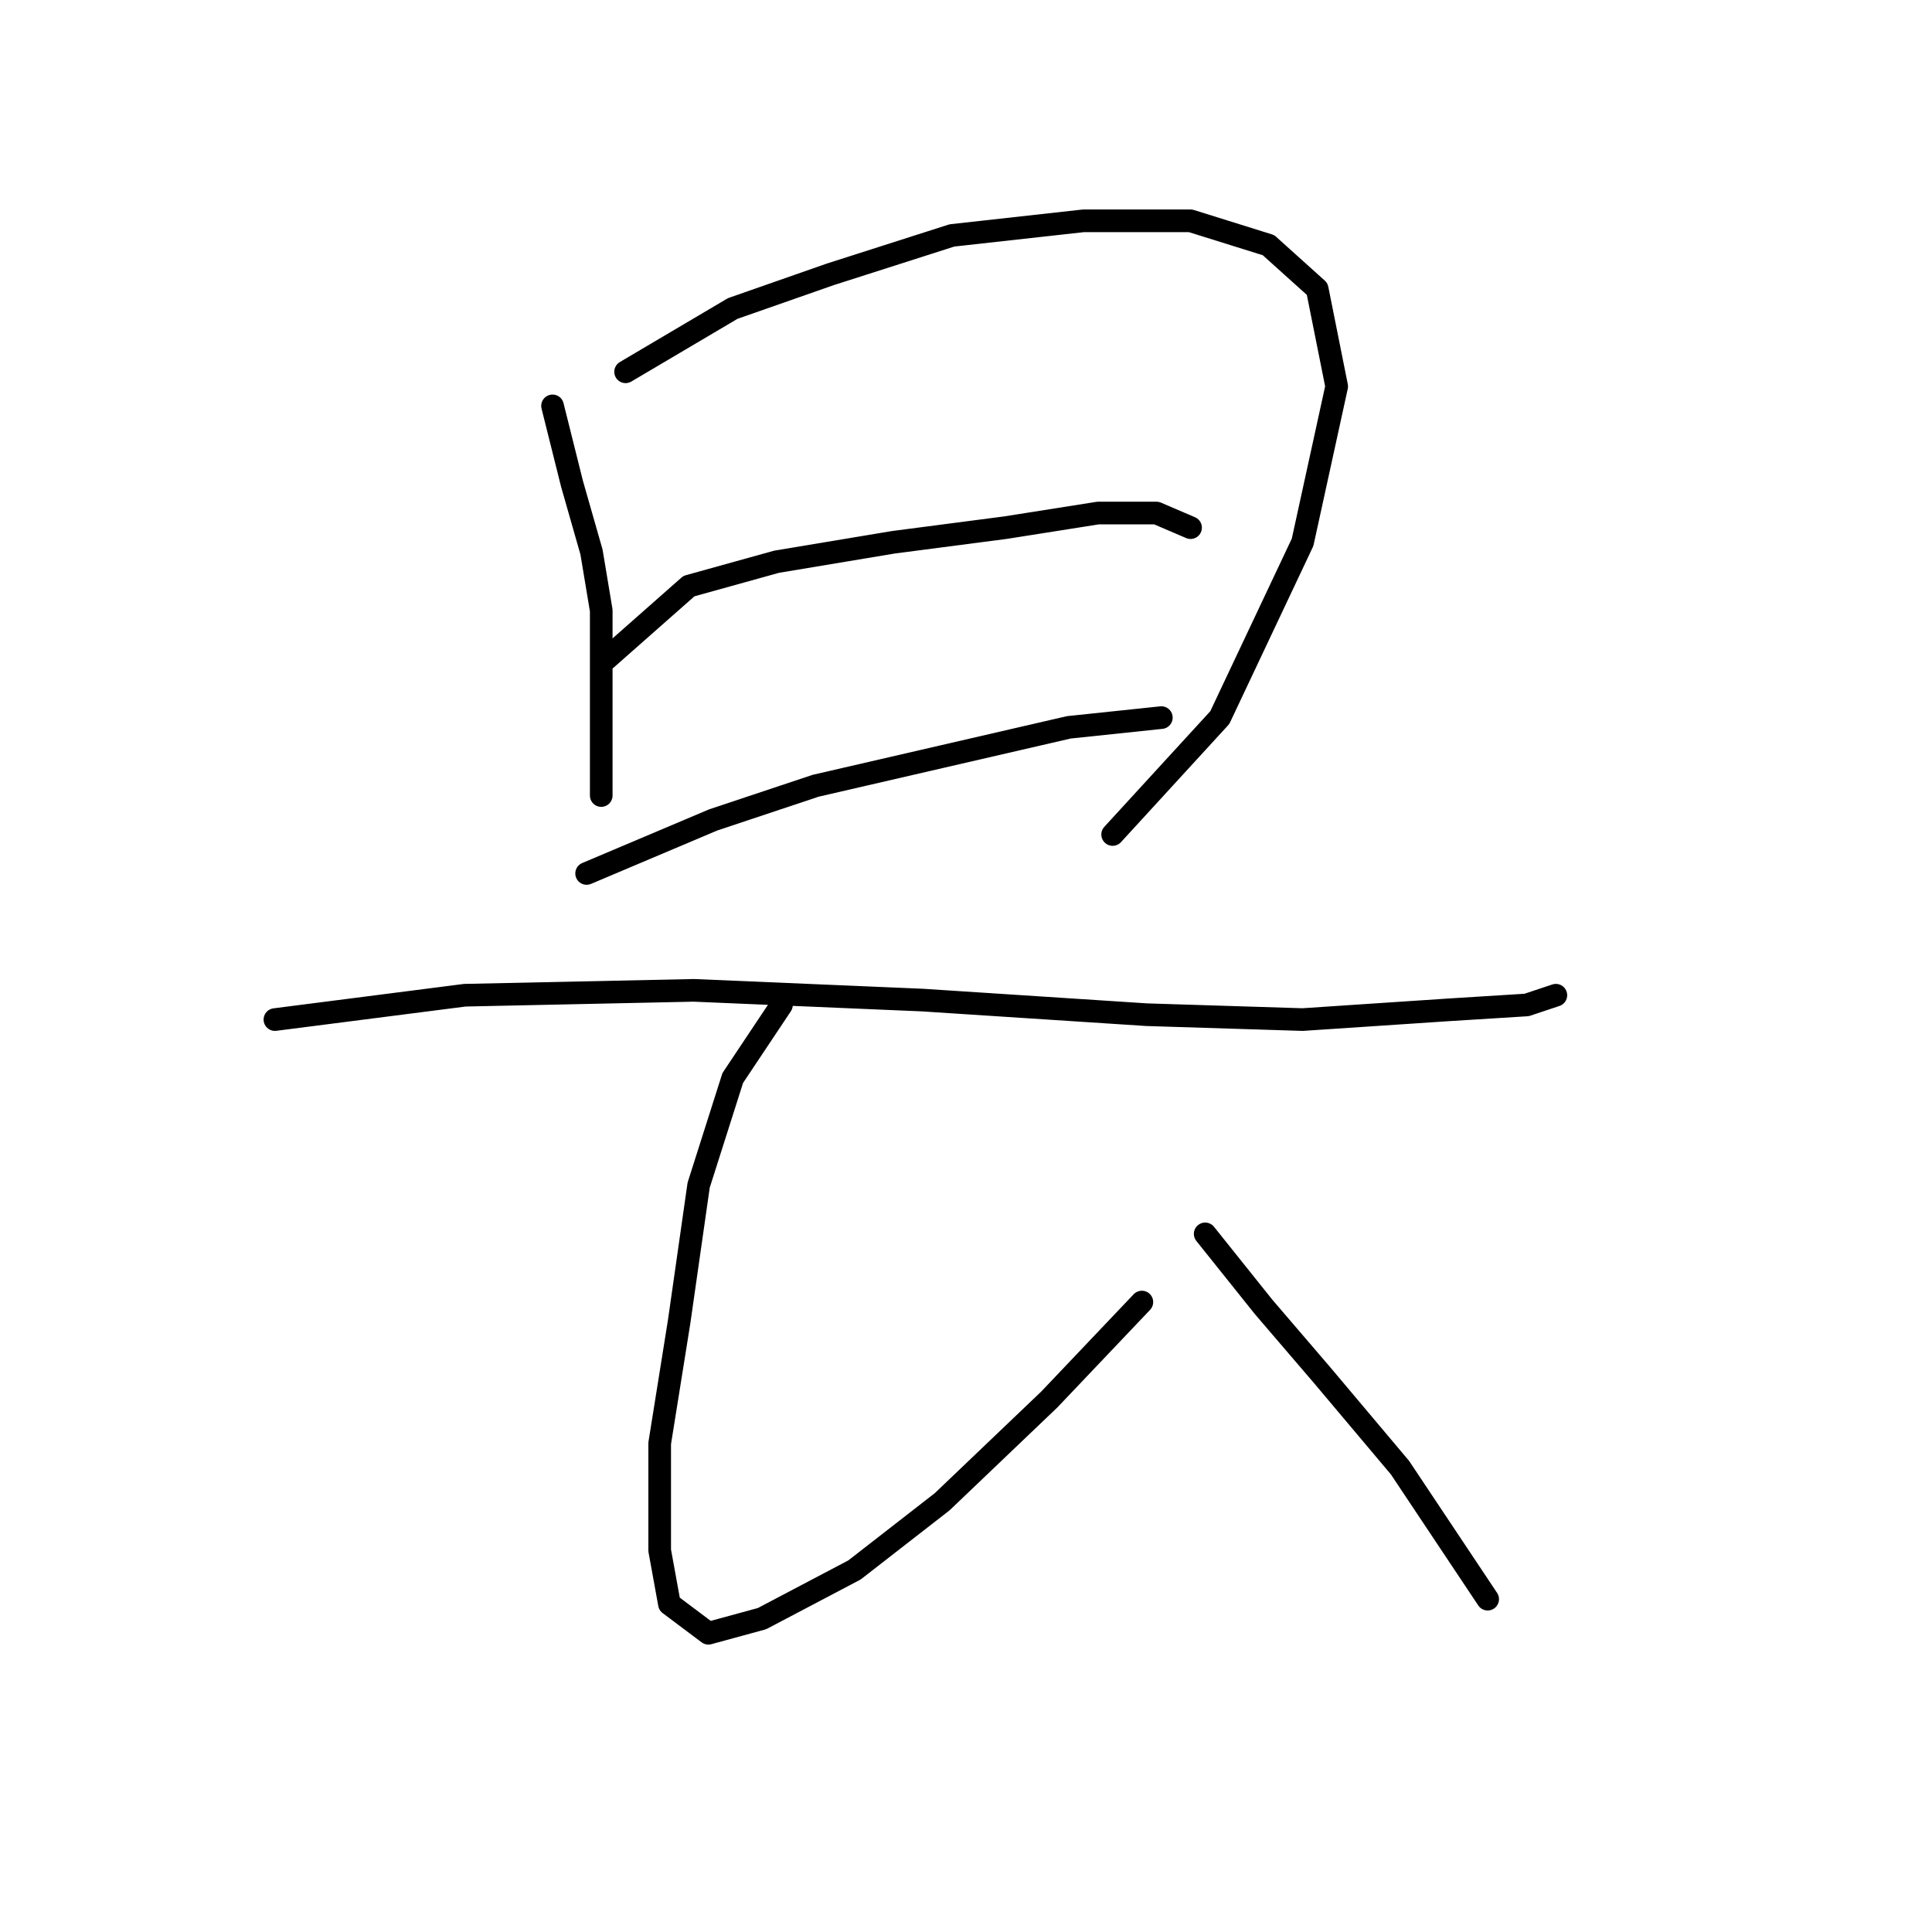 <?xml version="1.0" standalone="no"?>
    <svg width="256" height="256" xmlns="http://www.w3.org/2000/svg" version="1.1">
    <polyline stroke="black" stroke-width="3" stroke-linecap="round" fill="transparent" stroke-linejoin="round" points="73.214 53.782 75.795 64.108 78.377 73.143 79.667 80.888 79.667 89.278 79.667 98.958 79.667 105.412 79.667 105.412 " />
        <polyline stroke="black" stroke-width="3" stroke-linecap="round" fill="transparent" stroke-linejoin="round" points="82.894 49.265 97.092 40.875 110 36.358 126.134 31.195 143.559 29.259 157.757 29.259 168.083 32.485 174.536 38.294 177.118 51.201 172.6 71.853 161.629 95.086 147.431 110.575 147.431 110.575 " />
        <polyline stroke="black" stroke-width="3" stroke-linecap="round" fill="transparent" stroke-linejoin="round" points="80.313 87.342 91.284 77.661 102.901 74.434 118.389 71.853 133.233 69.917 145.495 67.981 153.239 67.981 157.757 69.917 157.757 69.917 " />
        <polyline stroke="black" stroke-width="3" stroke-linecap="round" fill="transparent" stroke-linejoin="round" points="77.731 115.738 94.511 108.639 108.063 104.121 124.843 100.249 141.622 96.377 153.884 95.086 153.884 95.086 " />
        <polyline stroke="black" stroke-width="3" stroke-linecap="round" fill="transparent" stroke-linejoin="round" points="36.428 135.099 61.597 131.872 91.929 131.226 122.262 132.517 151.948 134.453 172.6 135.099 191.961 133.808 202.287 133.163 206.159 131.872 206.159 131.872 " />
        <polyline stroke="black" stroke-width="3" stroke-linecap="round" fill="transparent" stroke-linejoin="round" points="103.546 133.163 97.092 142.843 92.575 157.041 89.993 175.111 87.412 191.245 87.412 205.444 88.703 212.543 93.865 216.415 100.964 214.479 113.226 208.025 124.843 198.99 139.041 185.437 151.303 172.53 151.303 172.53 " />
        <polyline stroke="black" stroke-width="3" stroke-linecap="round" fill="transparent" stroke-linejoin="round" points="159.693 163.495 167.437 173.175 175.182 182.21 185.507 194.472 197.124 211.897 197.124 211.897 " />
        </svg>